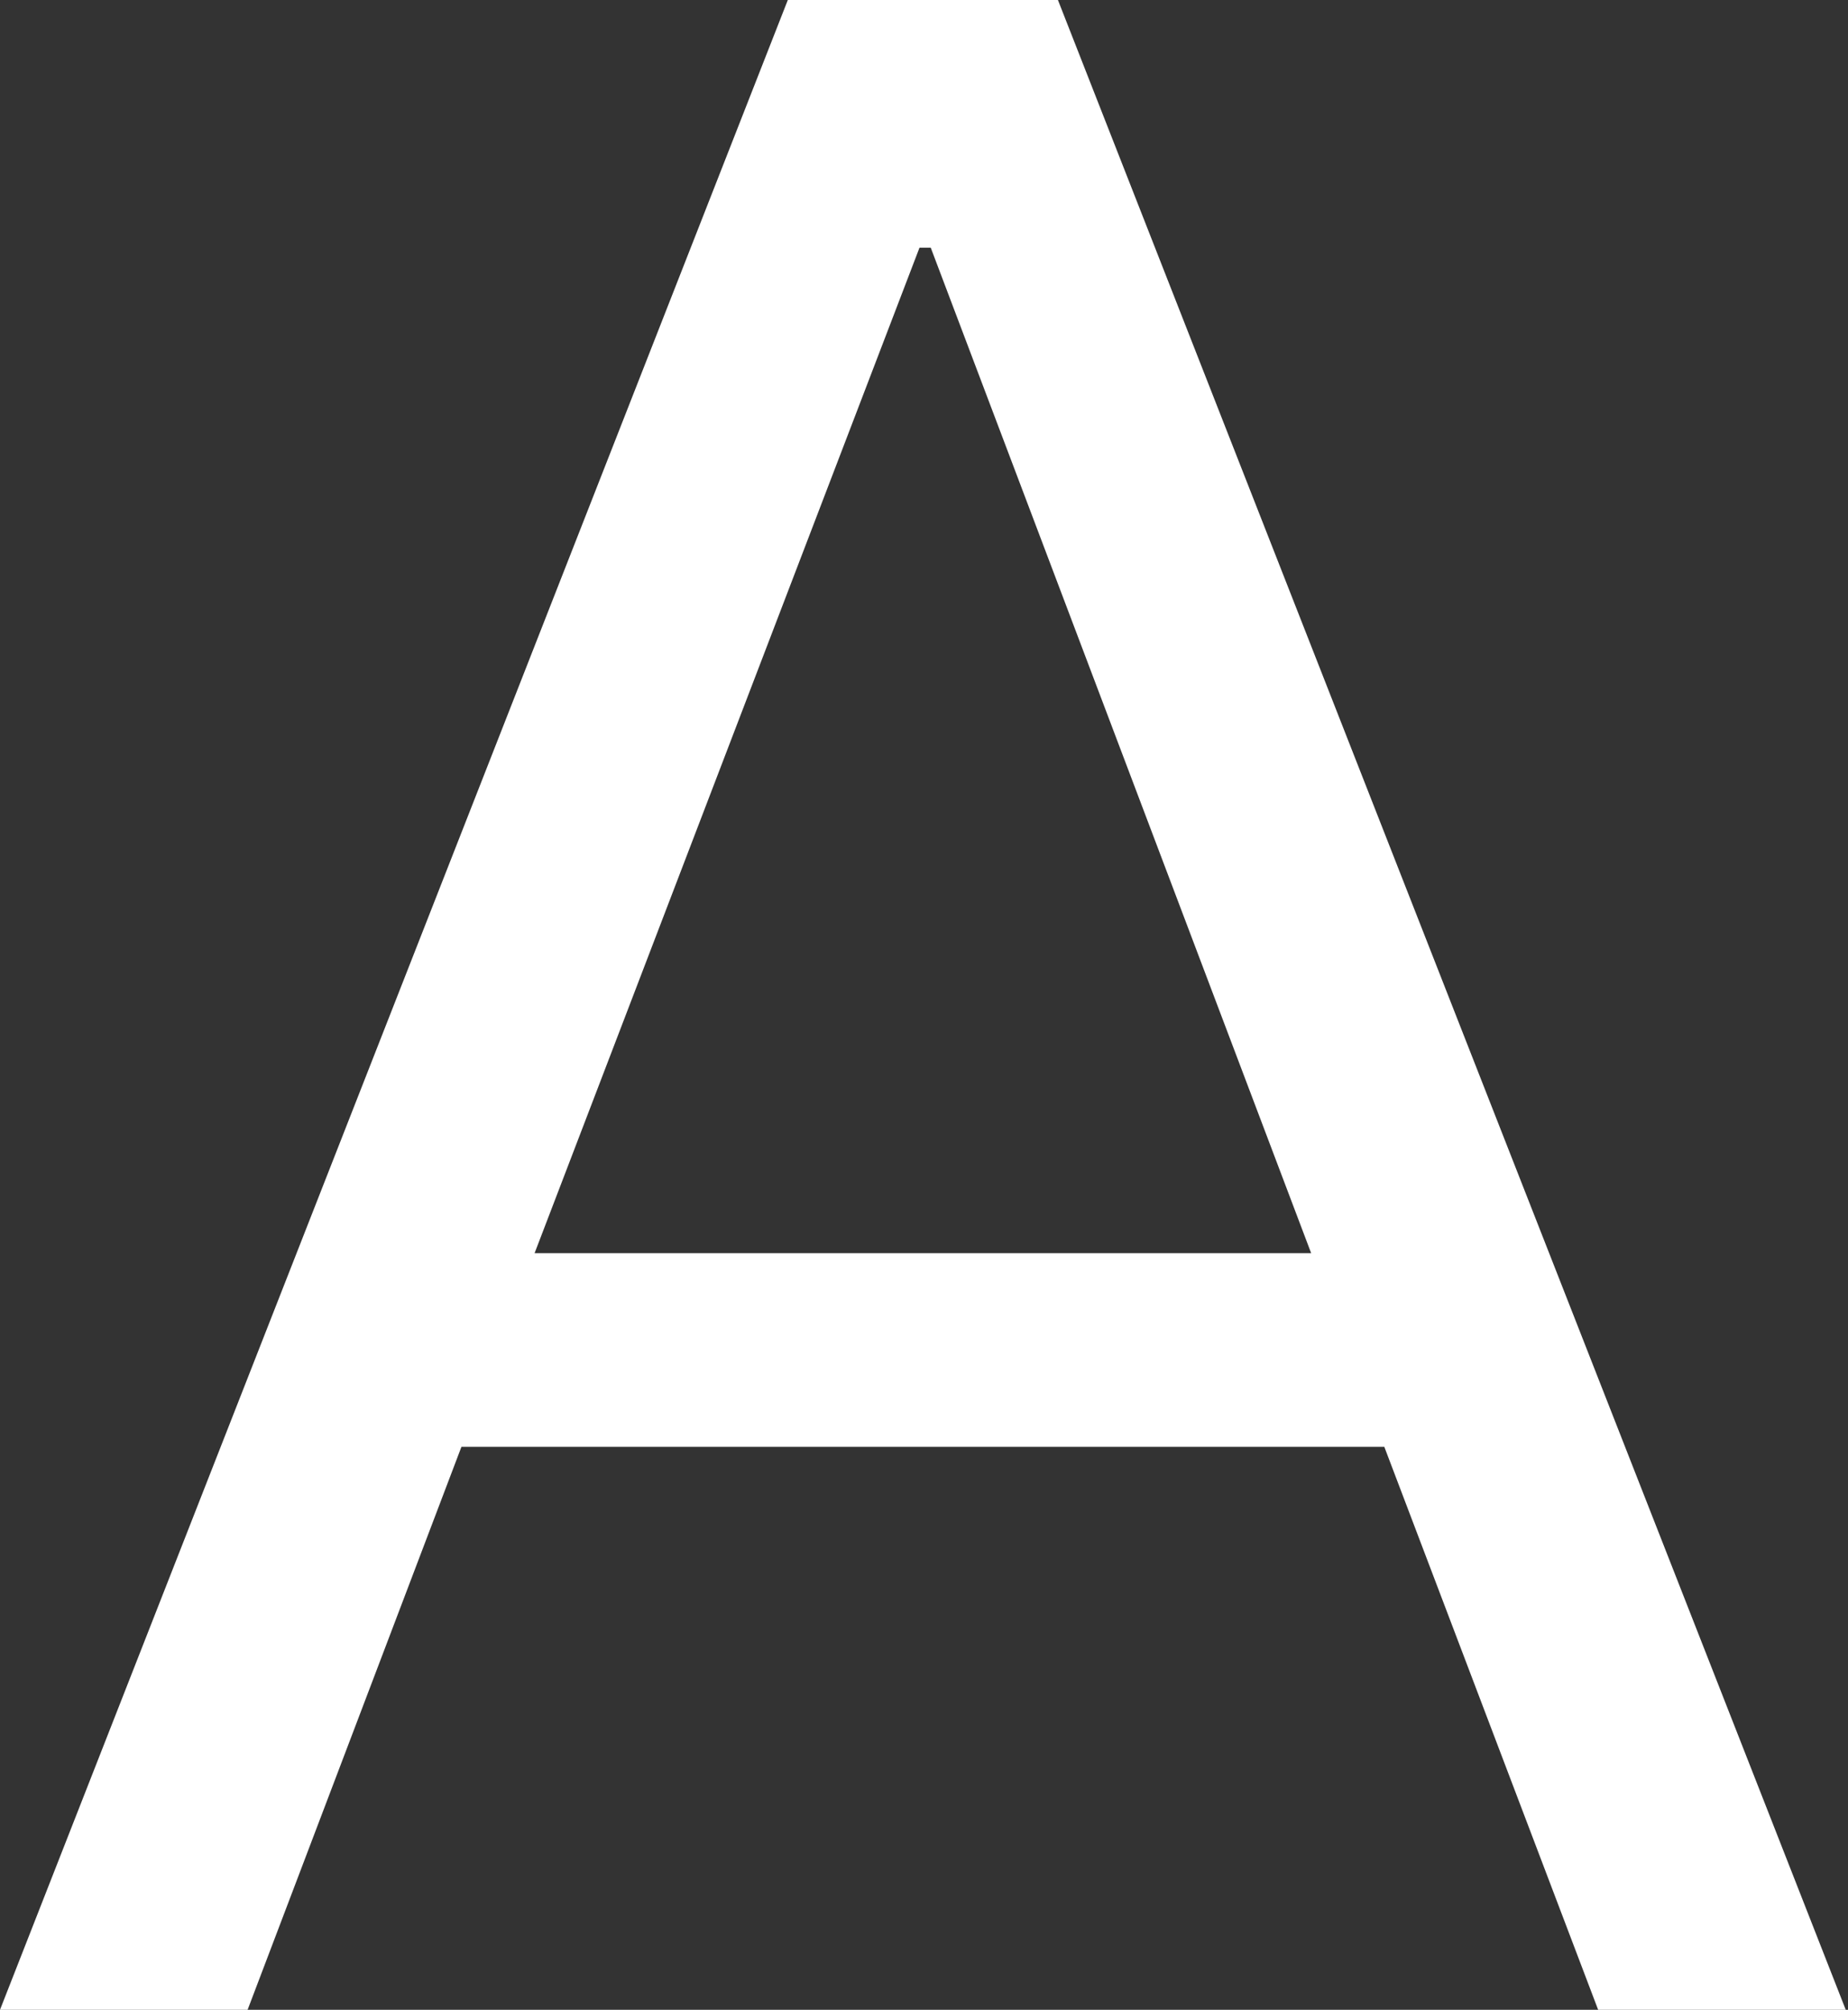 <svg id="图层_1" data-name="图层 1" xmlns="http://www.w3.org/2000/svg" viewBox="0 0 16.42 17.85"><rect x="0" y="0" width="16.42" height="17.85" fill="#333333" stroke="none"/><defs><style>.cls-1{isolation:isolate;}.cls-2{fill:#fff;}</style></defs><g id="页面-1"><g id="编组-20"><g id="A" class="cls-1"><g class="cls-1"><path class="cls-2" d="M22.4,12.15l7,17.85H27.2l-1.9-5H17.1l-1.9,5H13l7-17.85Zm2.25,11.13-3.38-8.93h-.1l-3.42,8.93Z" transform="translate(-13 -12.15)"/></g></g></g></g></svg>